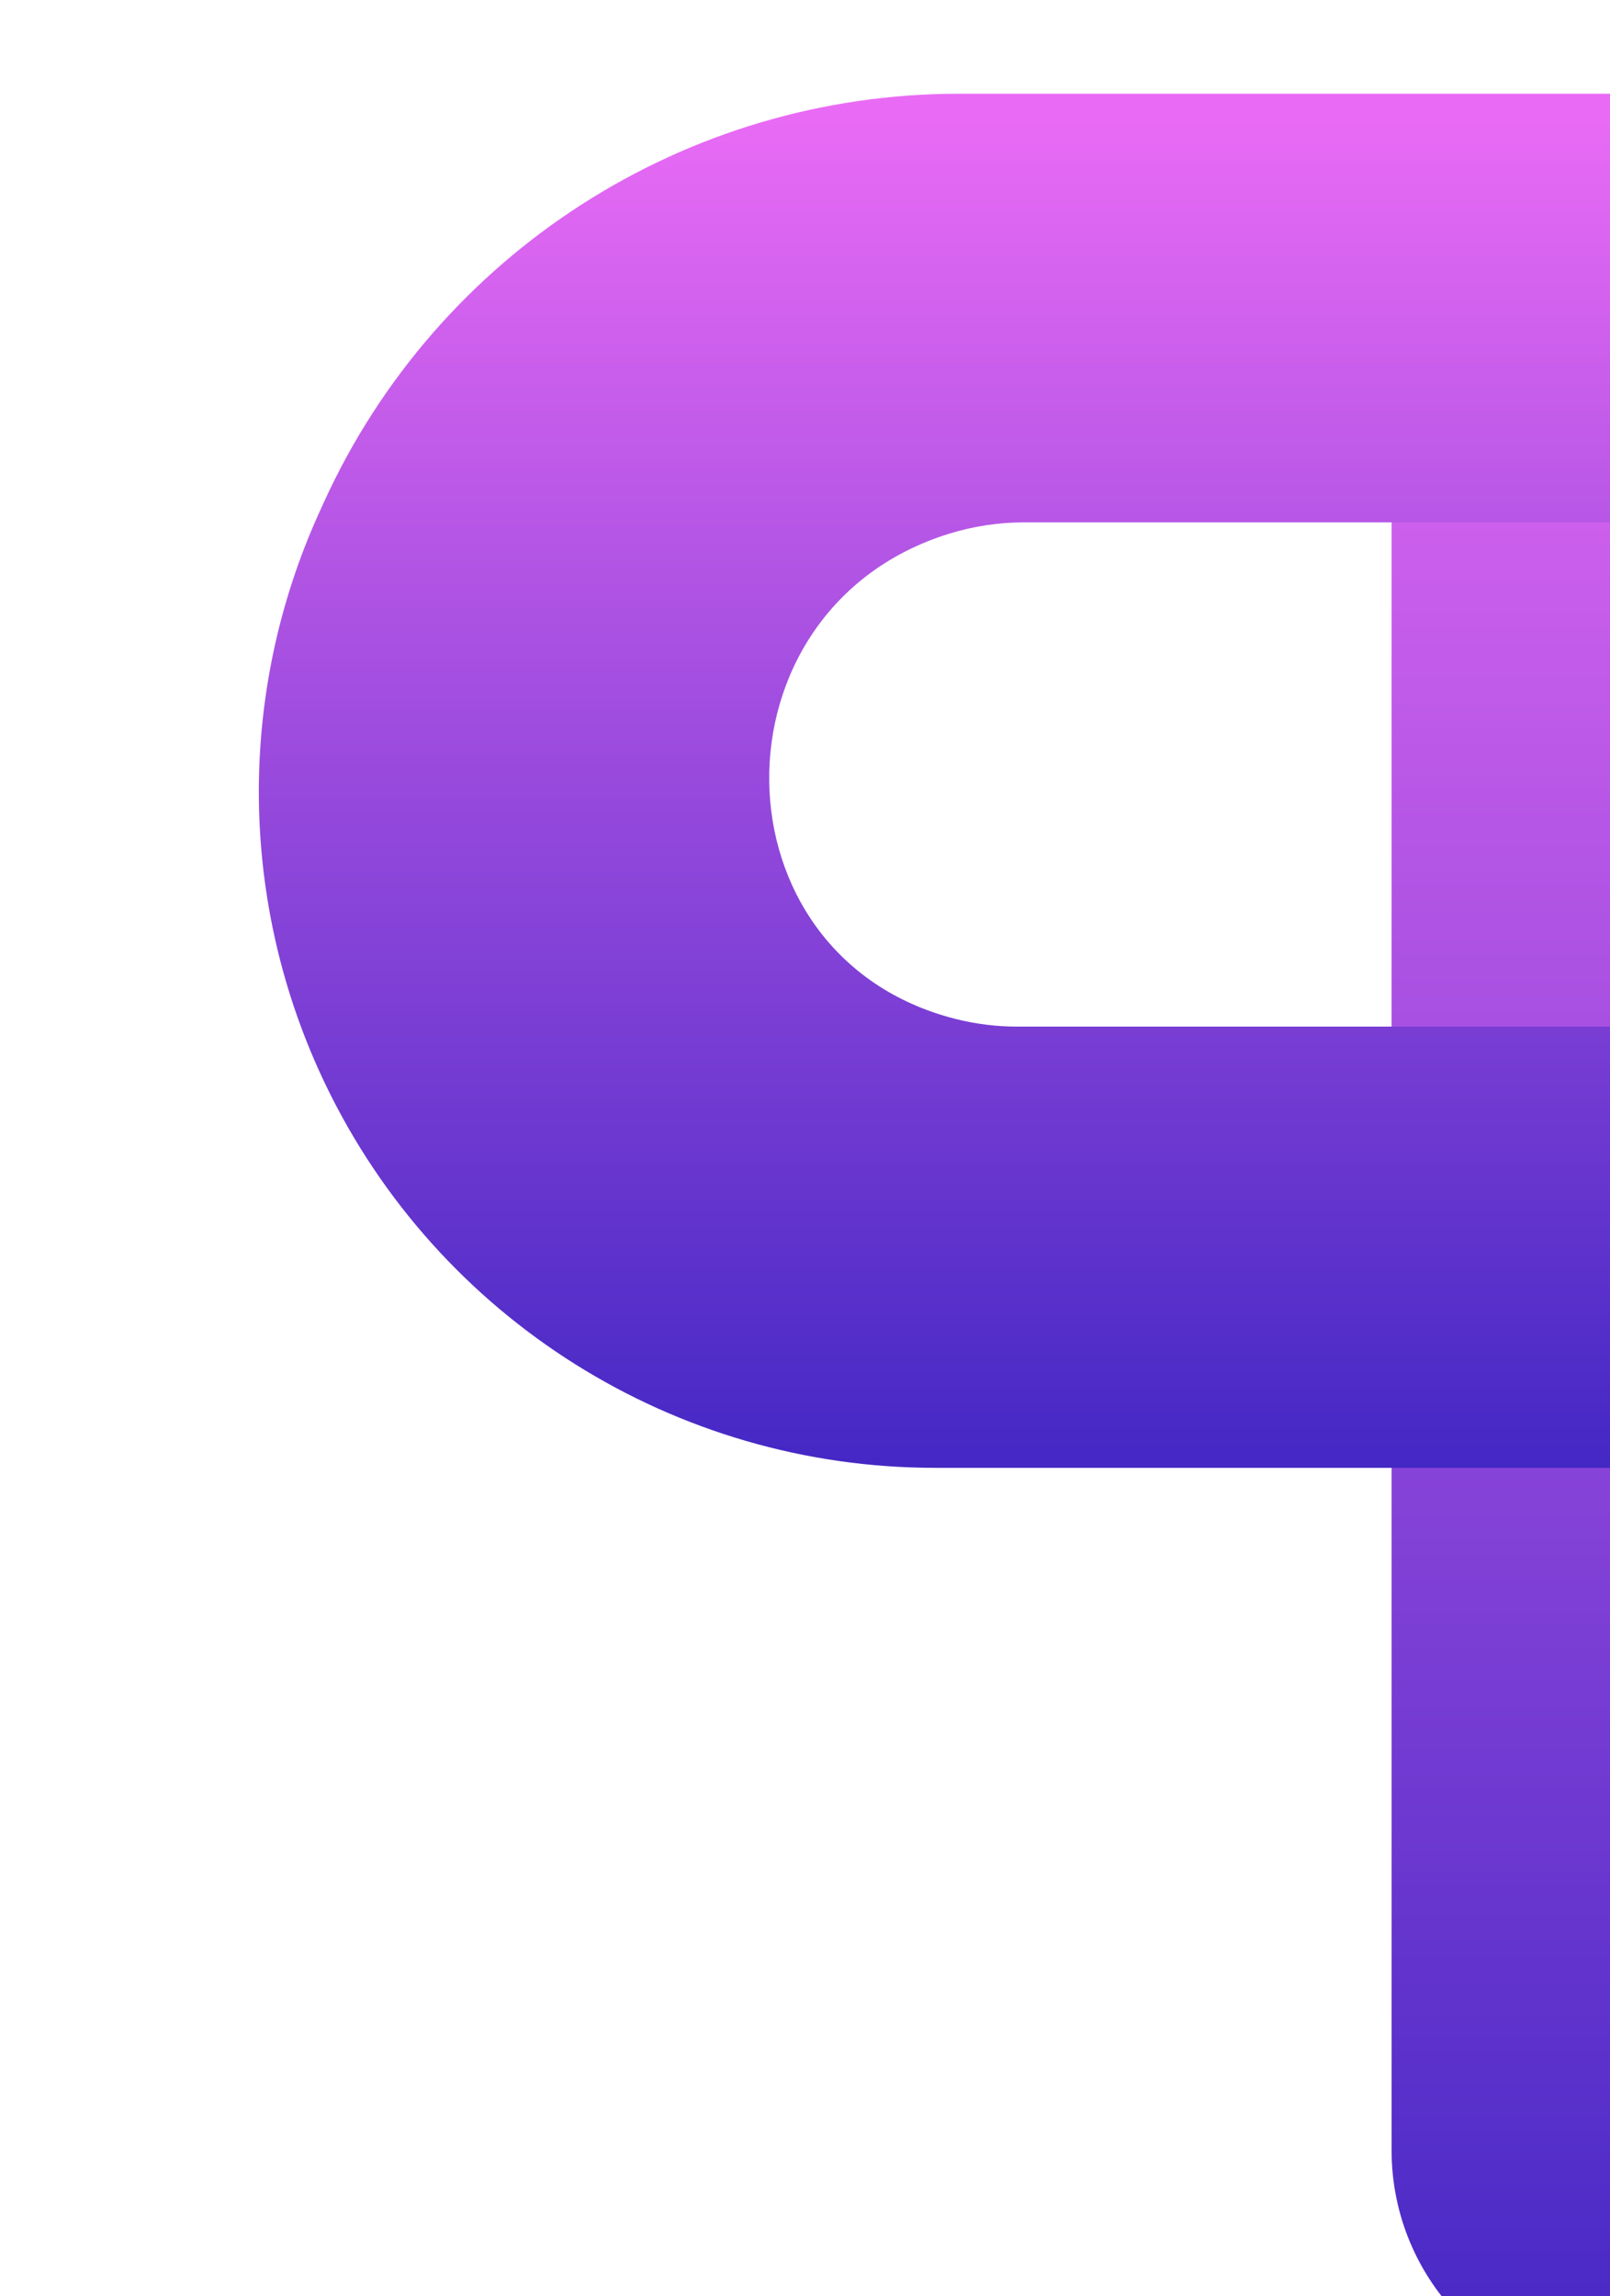 <svg width="481" height="686" viewBox="0 0 481 686" fill="none" xmlns="http://www.w3.org/2000/svg">
<g filter="url(#filter0_i_210_2013)">
<path d="M388.745 614.36V71.061C388.745 31.815 420.56 0 459.806 0C499.052 0 530.867 31.815 530.867 71.061V614.36C530.867 653.606 499.052 685.421 459.806 685.421C420.56 685.421 388.745 653.606 388.745 614.36Z" fill="url(#paint0_linear_210_2013)"/>
<path d="M278.958 128.046H466.844C502.203 128.046 530.867 99.382 530.867 64.023C530.867 28.664 502.203 0 466.844 0H259.472C177.807 0 103.663 47.685 69.788 121.993L68.524 124.767C43.646 179.34 44.311 242.146 70.337 296.181C104 366.069 174.717 410.499 252.29 410.499H267.523H464.961C501.36 410.499 530.867 380.992 530.867 344.594C530.867 308.195 501.36 278.688 464.961 278.688H276.879C270.666 278.688 264.477 277.916 258.454 276.39C185.014 257.78 184.152 153.866 256.521 131.453C263.762 129.21 271.378 128.046 278.958 128.046Z" fill="url(#paint1_linear_210_2013)"/>
</g>
<defs>
<filter id="filter0_i_210_2013" x="50.332" y="0" width="507.535" height="713.421" filterUnits="userSpaceOnUse" color-interpolation-filters="sRGB">
<feFlood flood-opacity="0" result="BackgroundImageFix"/>
<feBlend mode="normal" in="SourceGraphic" in2="BackgroundImageFix" result="shape"/>
<feColorMatrix in="SourceAlpha" type="matrix" values="0 0 0 0 0 0 0 0 0 0 0 0 0 0 0 0 0 0 127 0" result="hardAlpha"/>
<feOffset dx="27" dy="28"/>
<feGaussianBlur stdDeviation="14"/>
<feComposite in2="hardAlpha" operator="arithmetic" k2="-1" k3="1"/>
<feColorMatrix type="matrix" values="0 0 0 0 0 0 0 0 0 0 0 0 0 0 0 0 0 0 0.35 0"/>
<feBlend mode="normal" in2="shape" result="effect1_innerShadow_210_2013"/>
</filter>
<linearGradient id="paint0_linear_210_2013" x1="459.737" y1="909.392" x2="459.737" y2="9.674" gradientUnits="userSpaceOnUse">
<stop stop-color="#0D11B4"/>
<stop offset="1" stop-color="#E96BF5"/>
</linearGradient>
<linearGradient id="paint1_linear_210_2013" x1="265.173" y1="544.636" x2="265.174" y2="5.794" gradientUnits="userSpaceOnUse">
<stop stop-color="#0D11B4"/>
<stop offset="1" stop-color="#E96BF5"/>
</linearGradient>
</defs>
</svg>
